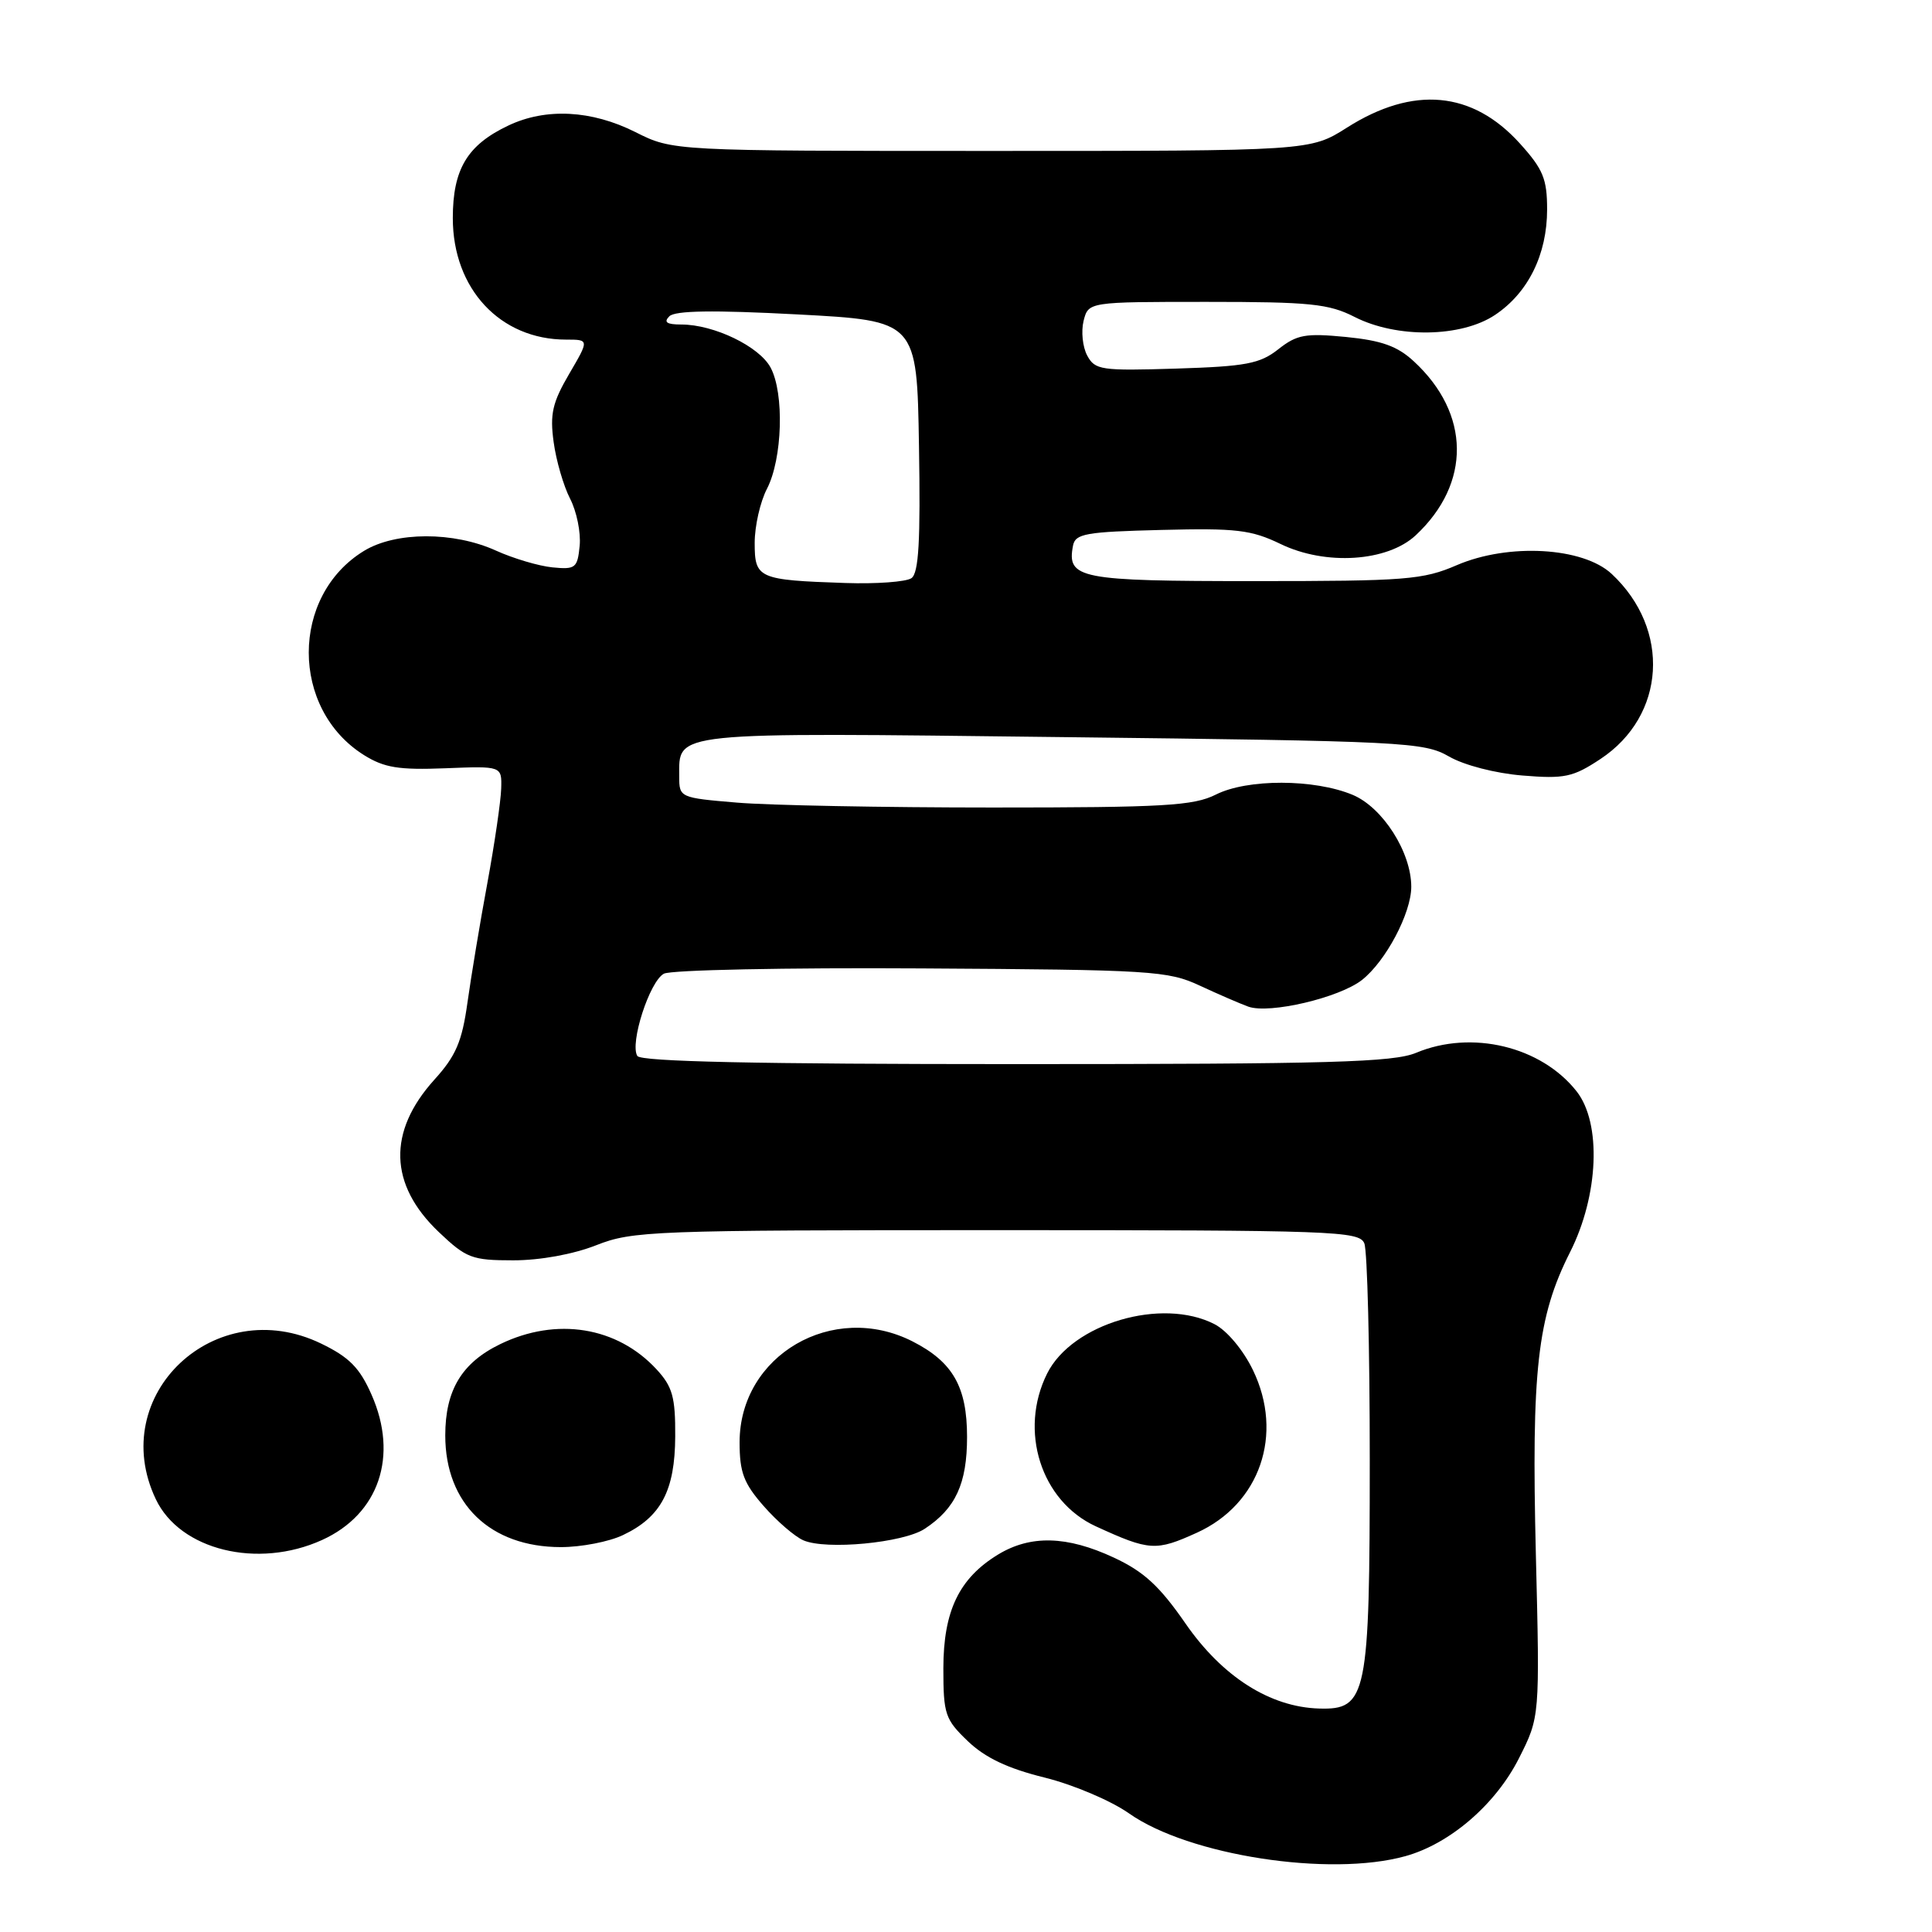 <?xml version="1.0" encoding="UTF-8" standalone="no"?>
<!DOCTYPE svg PUBLIC "-//W3C//DTD SVG 1.1//EN" "http://www.w3.org/Graphics/SVG/1.1/DTD/svg11.dtd" >
<svg xmlns="http://www.w3.org/2000/svg" xmlns:xlink="http://www.w3.org/1999/xlink" version="1.1" viewBox="0 0 256 256">
 <g >
 <path fill="currentColor"
d=" M 186.22 245.95 C 192.13 244.31 198.18 239.10 201.27 232.98 C 204.04 227.50 204.04 227.50 203.51 206.00 C 202.91 181.55 203.70 174.52 208.04 165.92 C 211.84 158.39 212.23 148.83 208.91 144.61 C 204.22 138.65 195.00 136.43 187.65 139.50 C 184.63 140.76 176.31 141.00 134.59 141.00 C 100.27 141.00 84.91 140.67 84.45 139.92 C 83.42 138.26 86.07 130.03 87.97 129.02 C 88.89 128.52 104.24 128.21 122.08 128.32 C 152.66 128.50 154.76 128.63 159.00 130.61 C 161.47 131.76 164.37 133.01 165.42 133.39 C 168.23 134.38 177.46 132.21 180.47 129.85 C 183.63 127.36 187.00 120.99 187.00 117.50 C 187.00 112.92 183.22 106.99 179.23 105.32 C 174.14 103.20 165.28 103.18 161.10 105.29 C 158.14 106.77 154.25 107.00 131.50 107.00 C 117.09 107.00 101.86 106.71 97.65 106.35 C 90.10 105.72 90.00 105.67 90.00 102.92 C 90.00 96.89 88.41 97.05 140.77 97.67 C 186.21 98.20 188.67 98.33 192.00 100.24 C 194.01 101.40 198.16 102.47 201.74 102.76 C 207.32 103.22 208.43 102.98 212.07 100.57 C 220.73 94.84 221.42 83.39 213.56 76.05 C 209.76 72.50 199.90 71.94 193.05 74.88 C 188.54 76.83 186.32 77.00 166.19 77.00 C 143.00 77.00 141.34 76.68 142.18 72.30 C 142.48 70.71 143.87 70.47 153.88 70.22 C 163.81 69.97 165.78 70.20 169.68 72.08 C 175.64 74.97 183.84 74.44 187.60 70.92 C 194.95 64.05 194.85 54.81 187.34 47.88 C 185.16 45.86 183.08 45.12 178.35 44.65 C 172.98 44.13 171.85 44.33 169.38 46.28 C 166.94 48.20 165.10 48.55 155.86 48.84 C 145.89 49.15 145.09 49.03 144.06 47.11 C 143.45 45.97 143.24 43.91 143.58 42.52 C 144.22 40.00 144.22 40.00 159.90 40.00 C 173.60 40.00 176.07 40.25 179.50 42.00 C 185.08 44.84 193.63 44.72 198.10 41.73 C 202.49 38.80 205.00 33.72 205.00 27.75 C 205.00 23.70 204.47 22.42 201.39 19.01 C 195.10 12.05 187.27 11.33 178.48 16.91 C 173.61 20.00 173.61 20.00 131.39 20.00 C 89.16 20.00 89.16 20.00 84.19 17.50 C 78.39 14.59 72.34 14.27 67.37 16.63 C 61.92 19.21 60.00 22.41 60.00 28.90 C 60.00 38.27 66.27 45.00 75.01 45.00 C 78.08 45.00 78.08 45.00 75.41 49.56 C 73.20 53.34 72.85 54.87 73.36 58.57 C 73.69 61.03 74.68 64.41 75.54 66.08 C 76.41 67.76 76.98 70.56 76.81 72.31 C 76.52 75.27 76.26 75.48 73.20 75.18 C 71.39 75.00 68.01 74.00 65.70 72.95 C 60.11 70.42 52.44 70.43 48.24 72.99 C 38.47 78.95 38.47 93.95 48.24 100.06 C 50.92 101.73 52.84 102.04 59.00 101.80 C 66.50 101.50 66.50 101.50 66.41 104.50 C 66.36 106.15 65.54 111.78 64.58 117.00 C 63.61 122.22 62.43 129.36 61.94 132.85 C 61.22 138.02 60.41 139.92 57.55 143.07 C 51.34 149.95 51.54 156.97 58.13 163.24 C 61.79 166.72 62.53 167.00 68.01 167.00 C 71.57 167.00 75.95 166.20 79.00 165.00 C 83.82 163.10 86.43 163.00 132.07 163.00 C 176.84 163.00 180.11 163.12 180.78 164.75 C 181.18 165.71 181.50 178.65 181.50 193.50 C 181.50 224.77 181.13 226.58 174.79 226.39 C 168.29 226.20 161.97 222.18 157.09 215.13 C 153.65 210.16 151.57 208.24 147.59 206.39 C 141.37 203.49 136.55 203.37 132.24 205.99 C 127.08 209.14 125.01 213.46 125.00 221.05 C 125.00 227.15 125.23 227.83 128.25 230.72 C 130.54 232.91 133.53 234.33 138.39 235.53 C 142.20 236.47 147.21 238.60 149.61 240.29 C 157.51 245.86 176.18 248.74 186.22 245.95 Z  M 42.67 204.06 C 50.21 200.64 52.83 192.94 49.23 184.80 C 47.66 181.23 46.27 179.83 42.55 178.03 C 28.53 171.24 14.08 184.83 20.64 198.64 C 23.84 205.40 34.14 207.93 42.67 204.06 Z  M 82.54 203.41 C 87.59 201.02 89.44 197.52 89.47 190.33 C 89.50 185.12 89.11 183.74 87.00 181.45 C 81.78 175.79 73.74 174.49 66.29 178.10 C 61.19 180.57 59.00 184.21 59.00 190.20 C 59.00 199.26 64.95 205.00 74.33 205.00 C 77.01 205.00 80.70 204.29 82.54 203.41 Z  M 122.52 202.58 C 126.62 199.89 128.14 196.59 128.14 190.40 C 128.14 183.77 126.26 180.47 120.93 177.75 C 110.37 172.37 98.00 179.58 98.00 191.11 C 98.00 195.11 98.55 196.55 101.20 199.57 C 102.95 201.57 105.32 203.61 106.45 204.10 C 109.45 205.41 119.68 204.44 122.52 202.58 Z  M 158.60 203.09 C 166.95 199.30 170.14 190.05 166.02 181.54 C 164.74 178.89 162.59 176.32 160.95 175.47 C 153.97 171.86 142.07 175.36 138.75 182.00 C 134.97 189.58 137.93 198.90 145.19 202.24 C 152.32 205.51 153.16 205.56 158.60 203.09 Z  M 112.00 77.25 C 100.46 76.86 100.00 76.65 100.00 71.93 C 100.00 69.71 100.73 66.49 101.63 64.76 C 103.68 60.79 103.94 52.13 102.11 48.71 C 100.61 45.90 94.60 43.00 90.28 43.00 C 88.35 43.00 87.90 42.70 88.69 41.91 C 89.45 41.15 94.49 41.07 105.64 41.66 C 121.50 42.50 121.50 42.50 121.77 59.11 C 121.98 71.68 121.74 75.93 120.77 76.61 C 120.07 77.10 116.12 77.39 112.00 77.25 Z "/>
</g>
</svg>